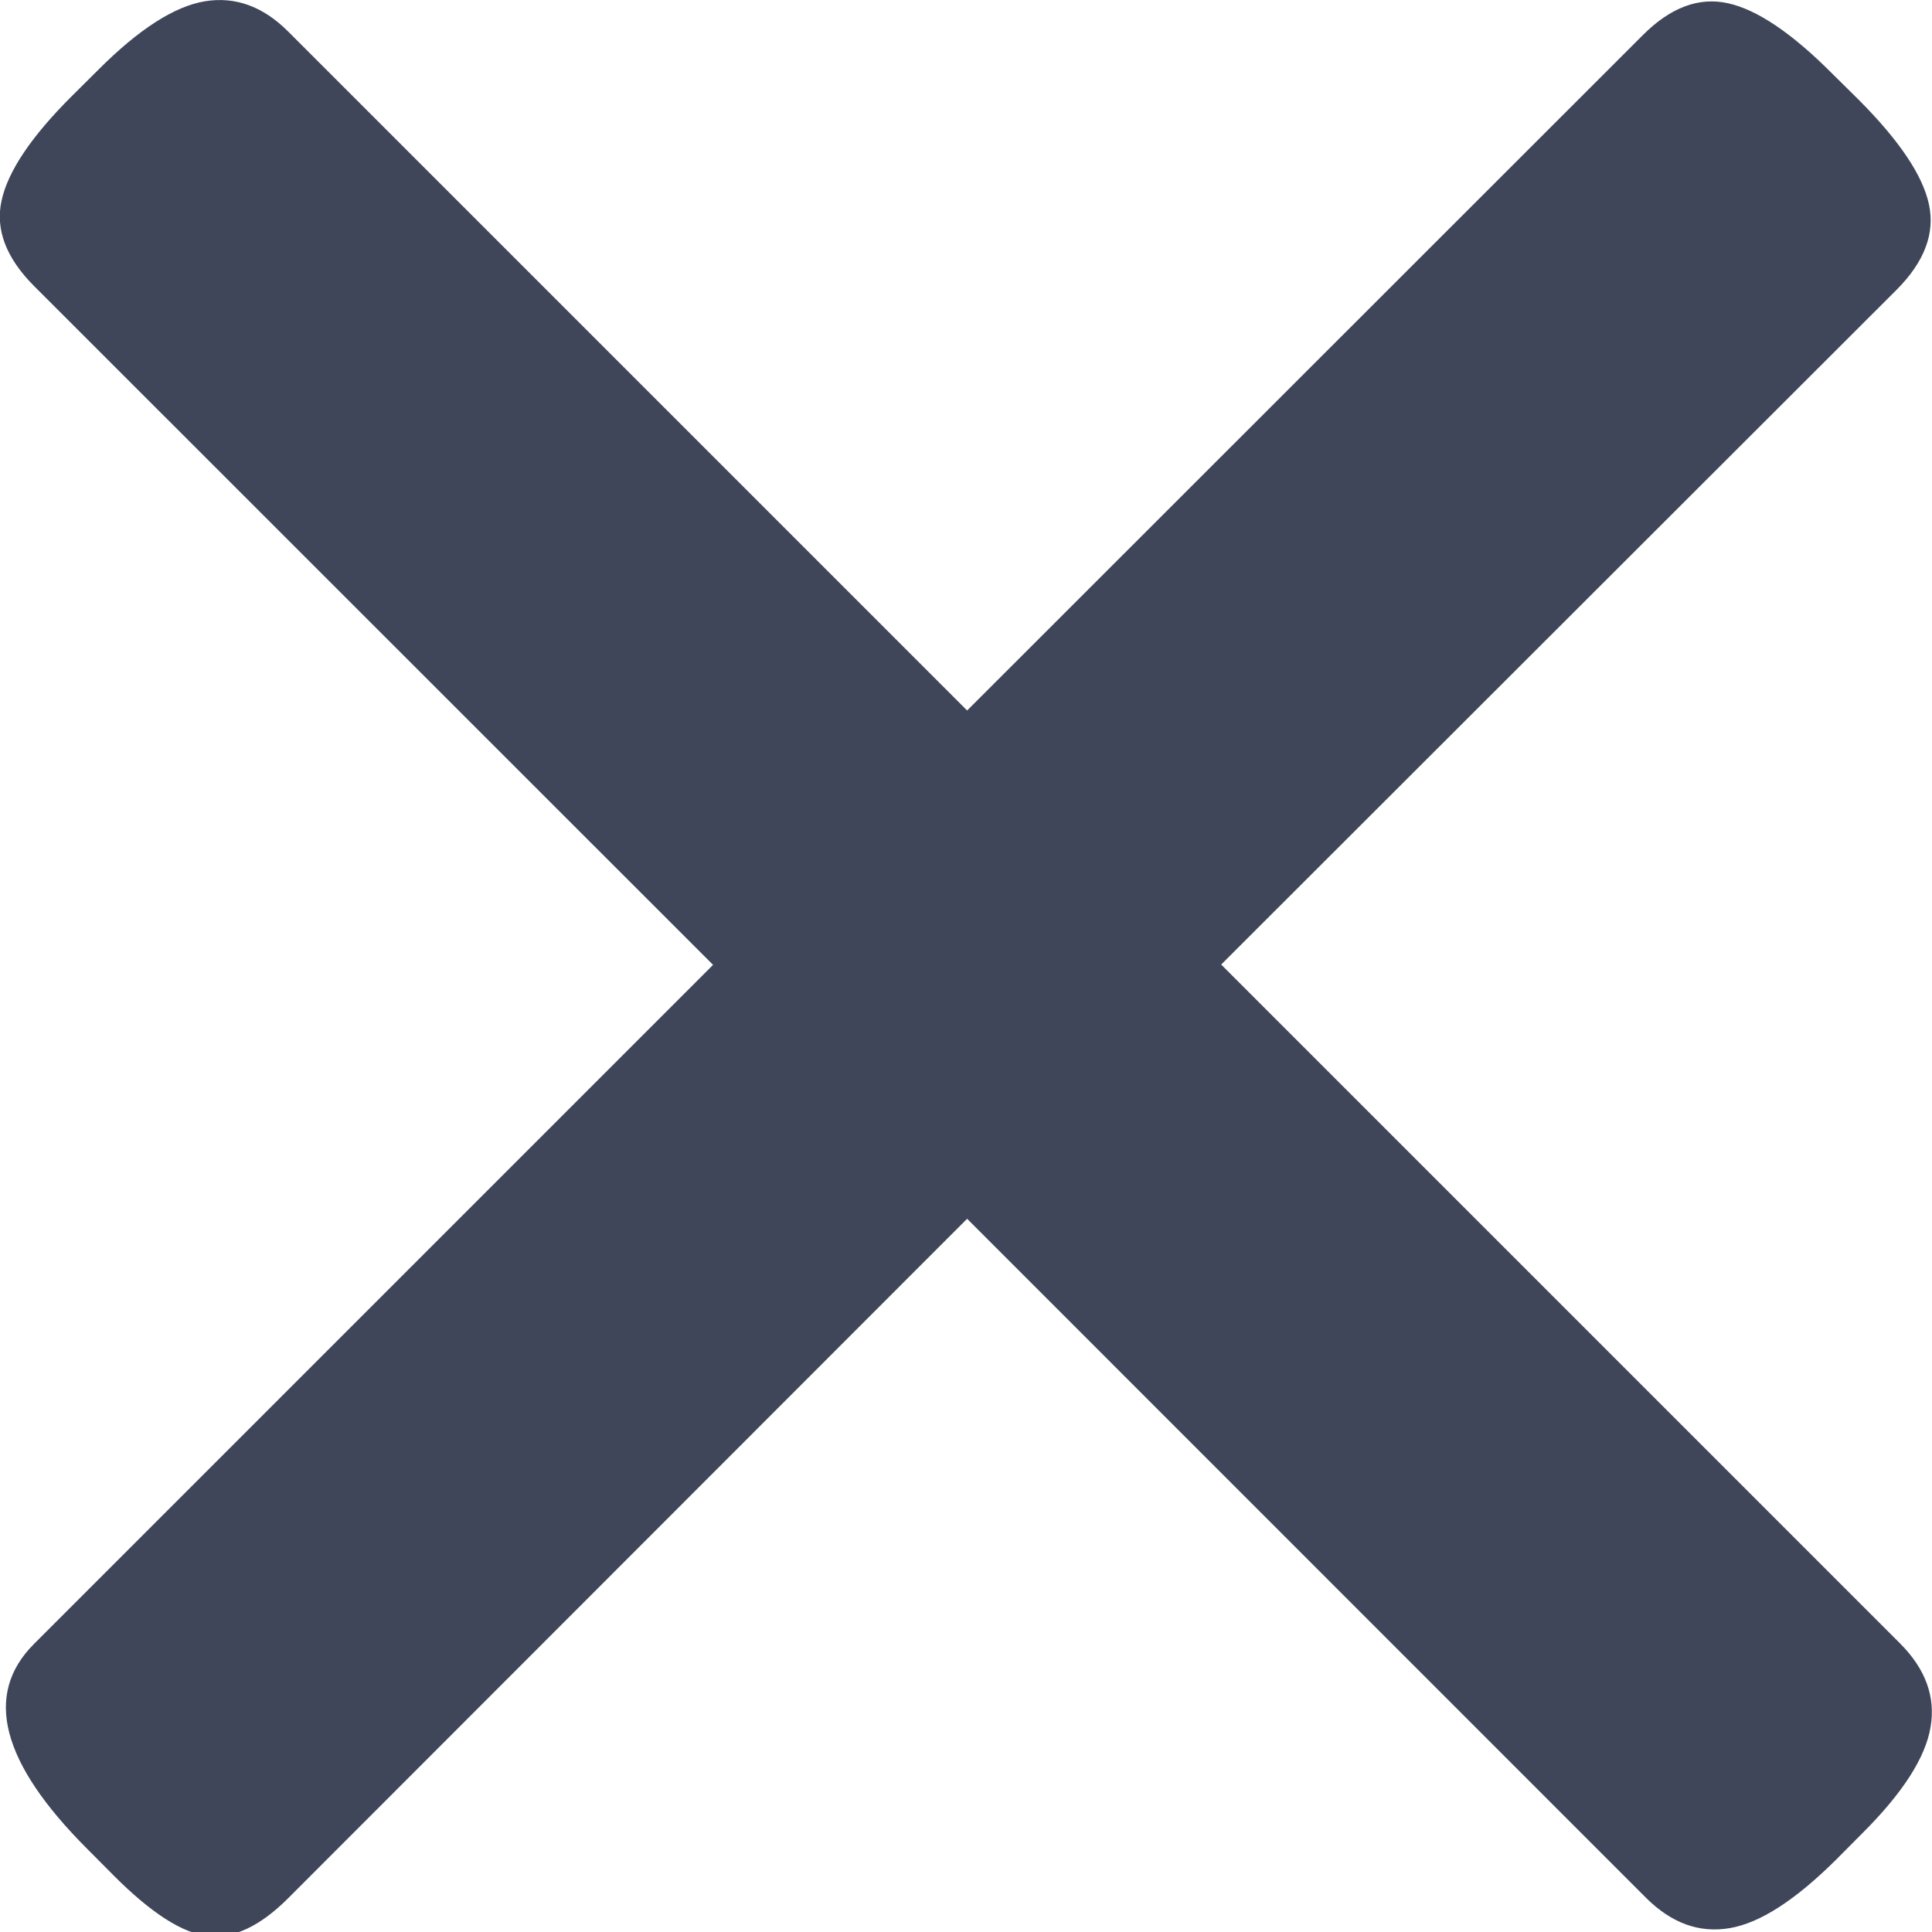<svg width="12" height="12" xmlns="http://www.w3.org/2000/svg"><path d="M1.272.008c.189-.031.361.031.518.188l4.217 4.217L10.202.22c.172-.173.349-.24.53-.2.18.039.397.185.647.436l.166.164c.251.252.397.468.436.649.039.18-.028.357-.2.53L7.585 5.991l4.218 4.218c.157.158.22.33.188.518-.031.189-.173.41-.424.66l-.164.165c-.253.251-.473.393-.66.424-.189.032-.361-.031-.519-.188L6.007 7.57 1.79 11.79c-.173.173-.337.251-.495.235-.157-.015-.354-.14-.59-.377l-.164-.165c-.534-.534-.644-.958-.33-1.272l4.218-4.218L.21 1.775c-.172-.173-.24-.35-.2-.53.039-.18.184-.397.436-.648L.612.432c.25-.25.47-.392.66-.424" fill="#3F4659" fill-rule="evenodd"/></svg>